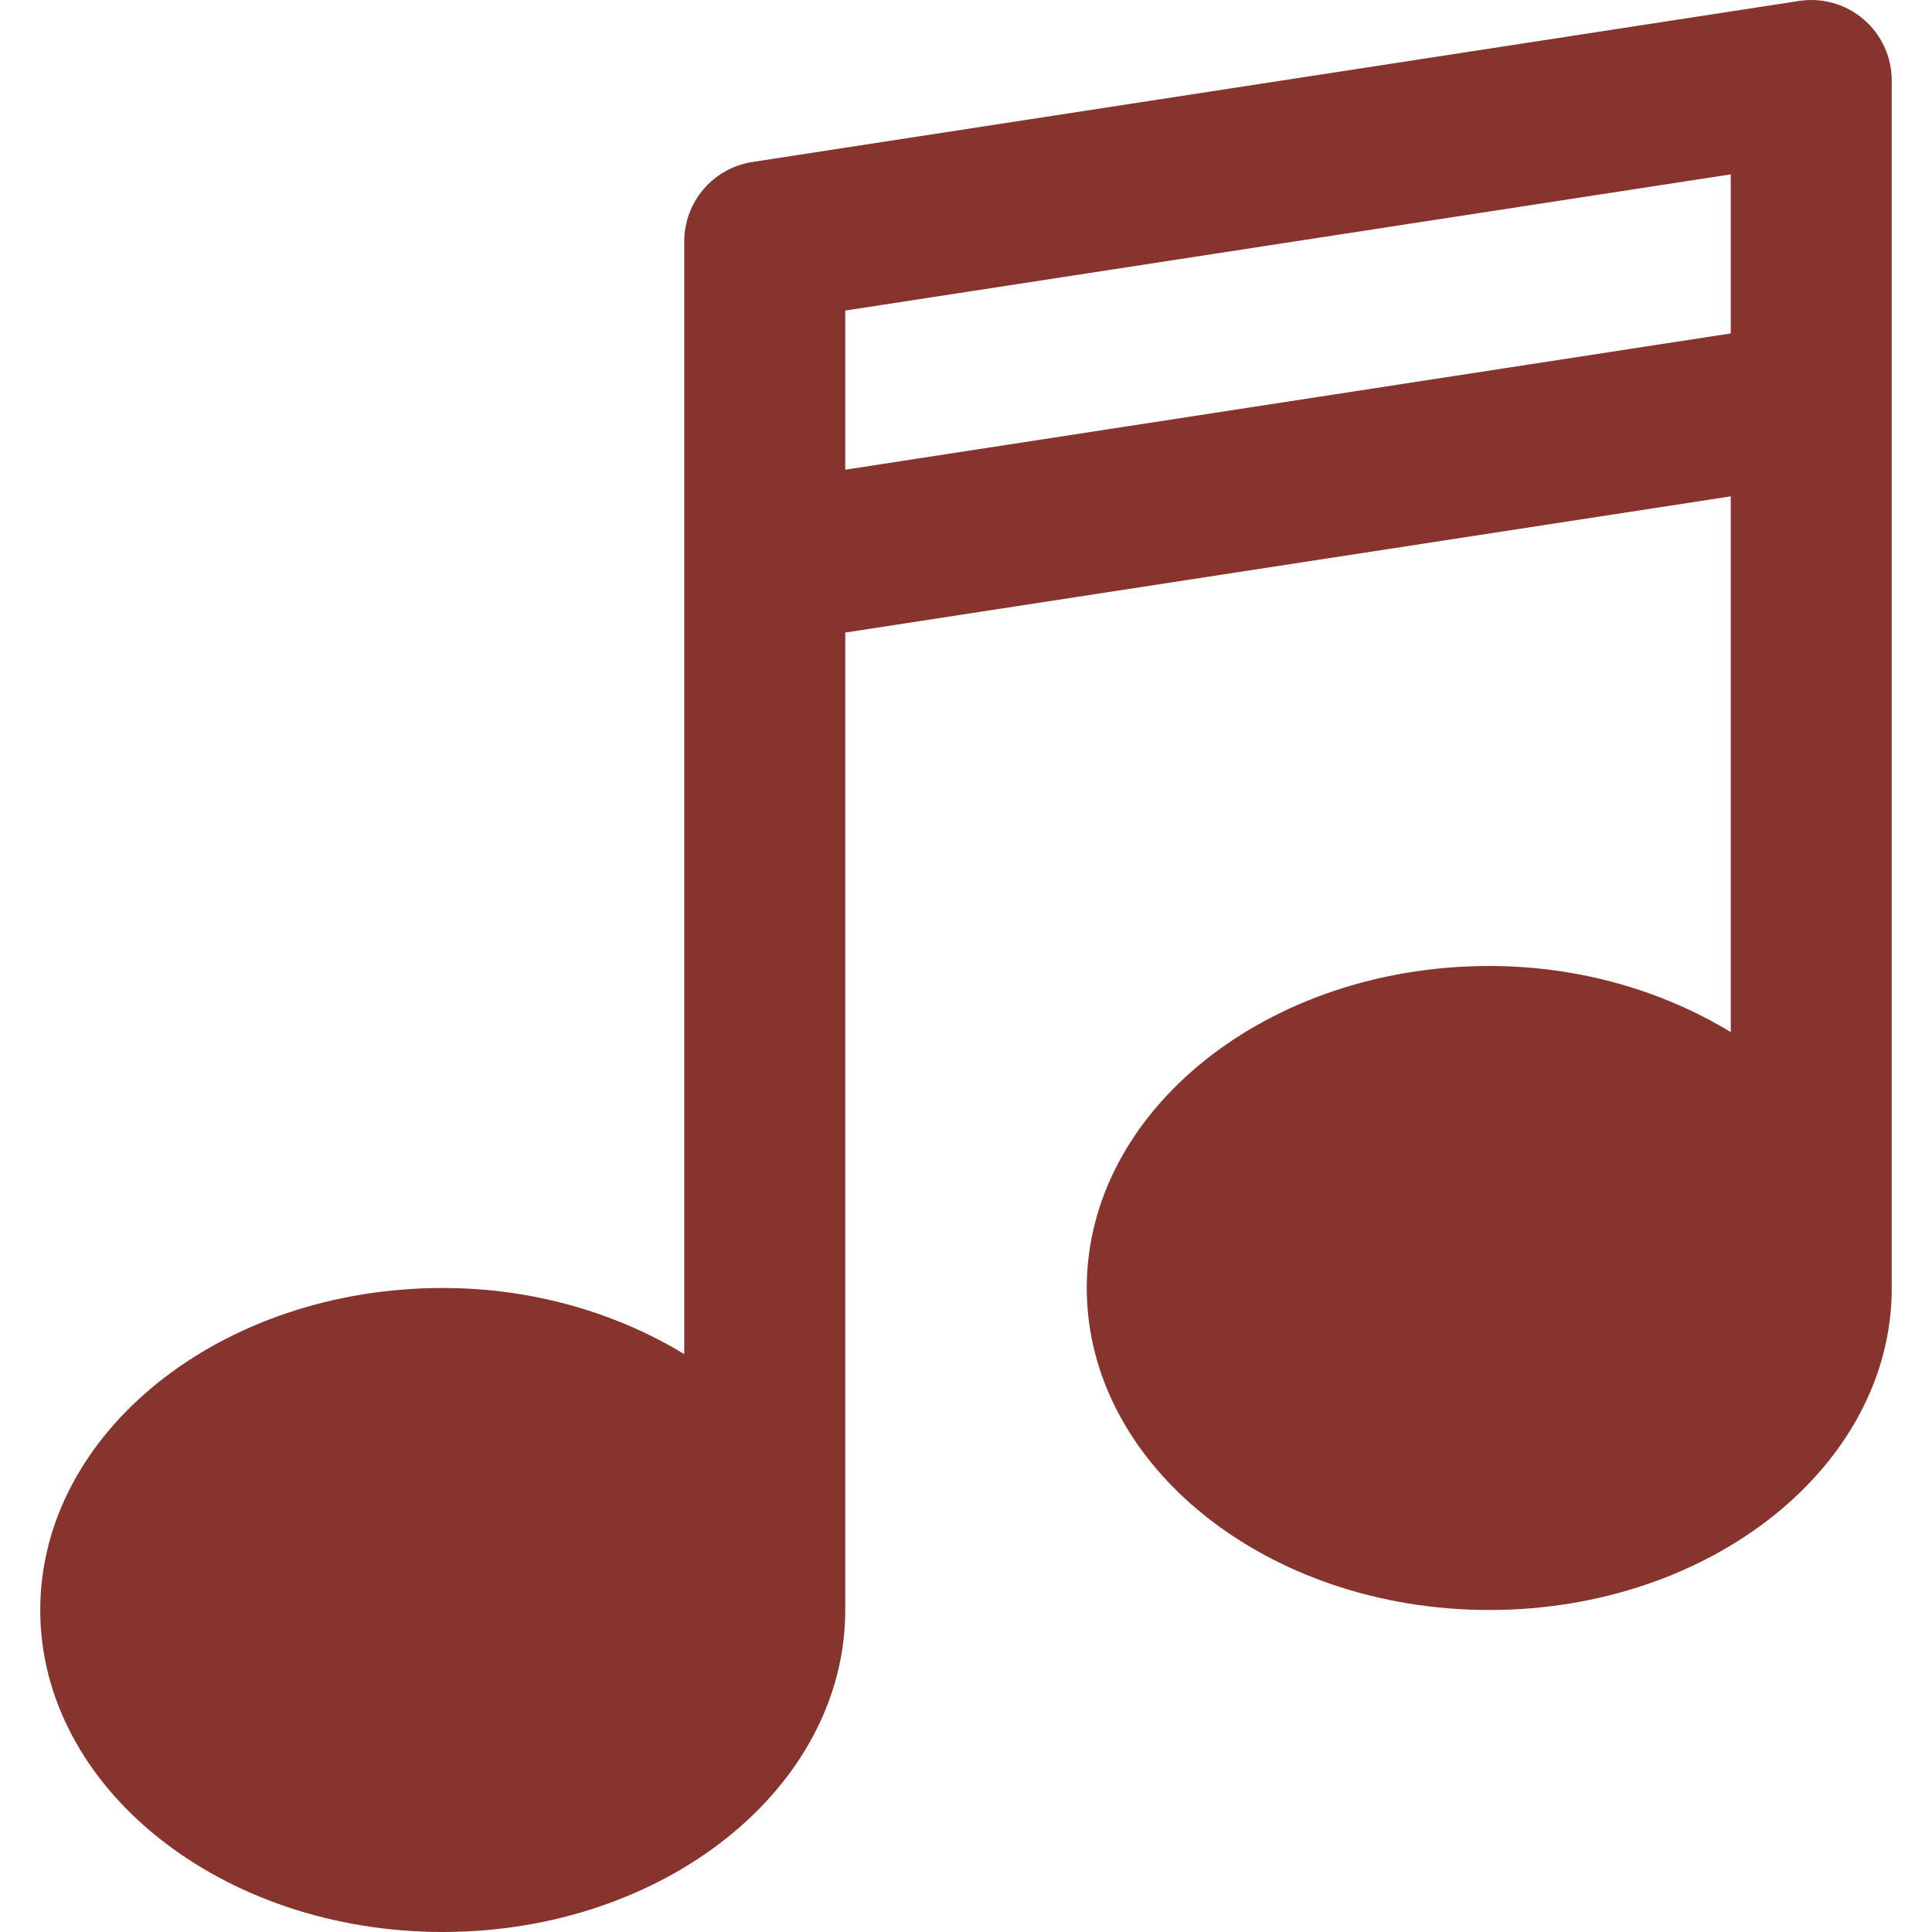 <?xml version="1.0" encoding="iso-8859-1"?>
<!-- Generator: Adobe Illustrator 19.0.0, SVG Export Plug-In . SVG Version: 6.00 Build 0)  -->
<svg xmlns="http://www.w3.org/2000/svg" xmlns:xlink="http://www.w3.org/1999/xlink" version="1.1" id="Layer_1" x="0px" y="0px" viewBox="0 0 511.998 511.998" style="enable-background:new 0 0 511.998 511.998;" xml:space="preserve" width="512px" height="512px">
<g>
	<g>
		<path d="M493.887,5.139c-4.715-4.053-10.965-5.845-17.131-4.885L199.423,42.92c-10.411,1.6-18.091,10.539-18.091,21.077v64v21.333    v209.515c-17.877-10.837-39.893-17.515-64-17.515c-58.816,0-106.667,38.293-106.667,85.333c0,47.061,47.851,85.333,106.667,85.333    s106.667-38.272,106.667-85.333V167.635l234.667-36.096v141.973c-17.877-10.837-39.893-17.515-64-17.515    c-58.816,0-106.667,38.293-106.667,85.333c0,47.061,47.851,85.333,106.667,85.333c58.816,0,106.667-38.272,106.667-85.333V106.665    V21.331C501.332,15.102,498.623,9.192,493.887,5.139z M458.666,88.36l-234.667,36.117V82.302l234.667-36.096V88.36z" fill="#87342e"/>
	</g>
</g>
<g>
</g>
<g>
</g>
<g>
</g>
<g>
</g>
<g>
</g>
<g>
</g>
<g>
</g>
<g>
</g>
<g>
</g>
<g>
</g>
<g>
</g>
<g>
</g>
<g>
</g>
<g>
</g>
<g>
</g>
</svg>
